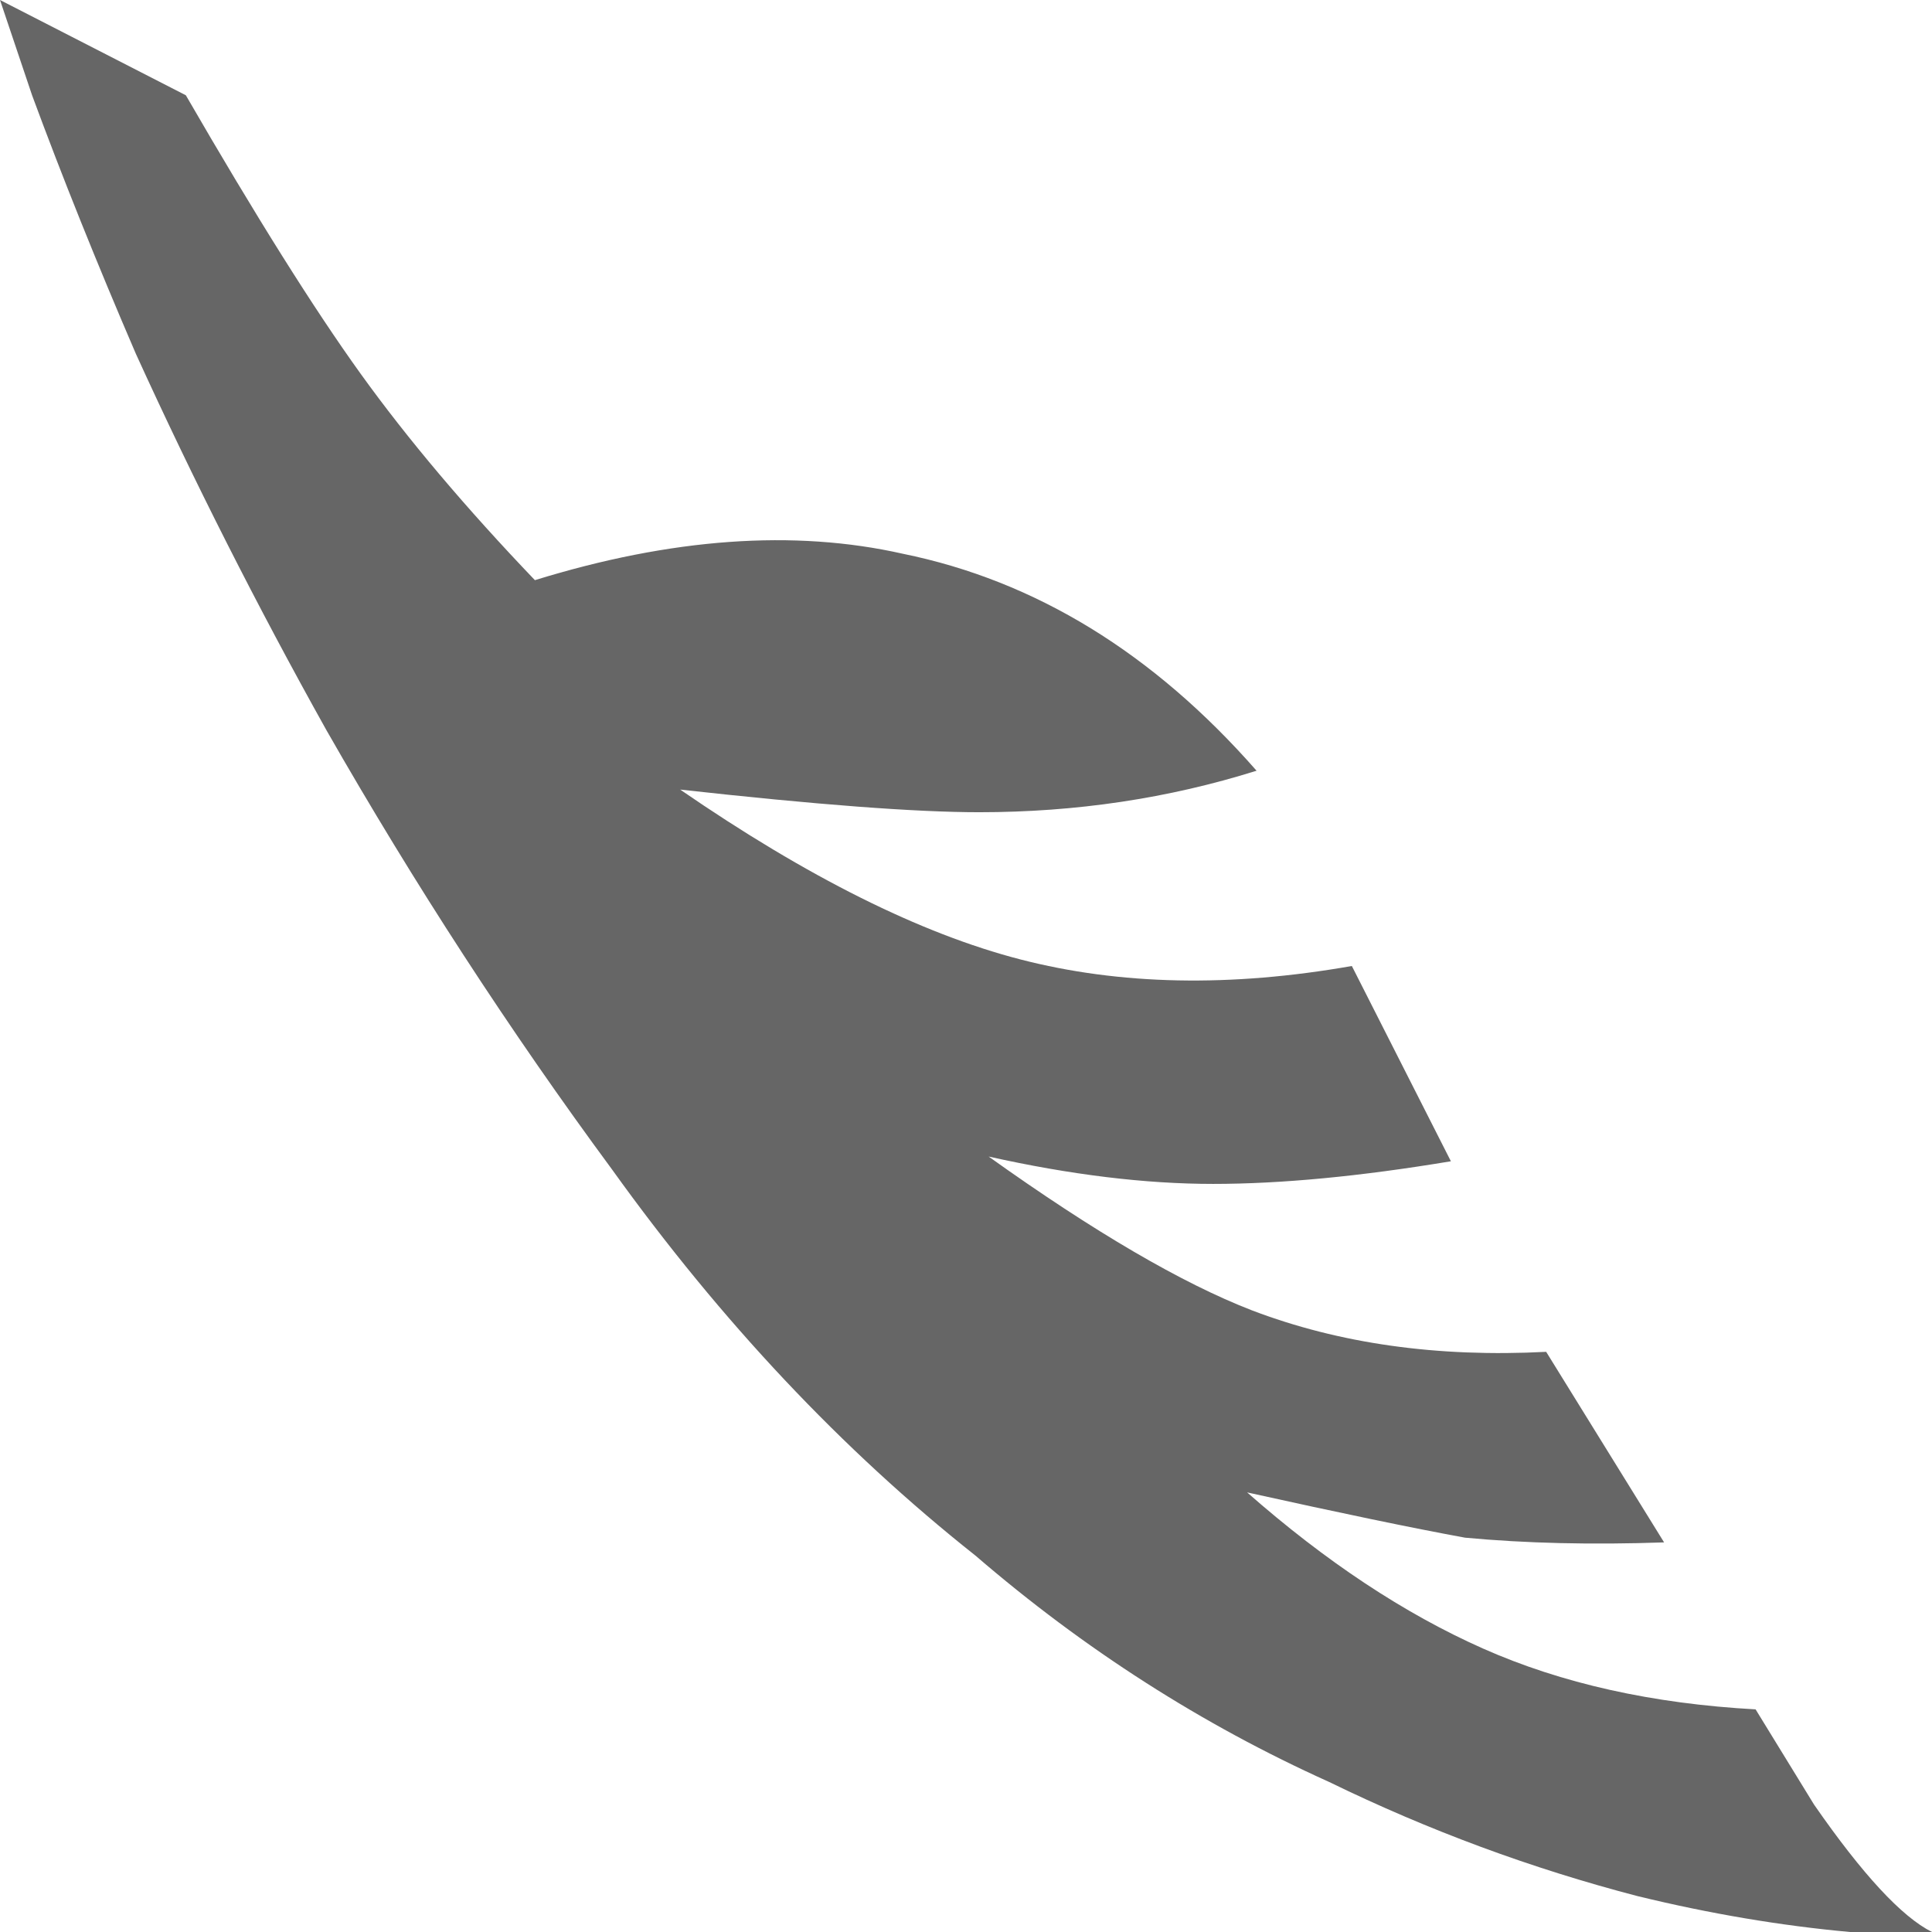 <?xml version="1.0" encoding="utf-8"?><!DOCTYPE svg PUBLIC "-//W3C//DTD SVG 1.1//EN" "http://www.w3.org/Graphics/SVG/1.1/DTD/svg11.dtd"><svg id="feather" width="128" height="128" style="width:128px;height:128px;" version="1.1" xmlns="http://www.w3.org/2000/svg" viewBox="0 0 2048 2048" enable-background="new 0 0 2048 2048" xml:space="preserve"><path fill="#666" d="M2048 2048 q-48 -24 -125 -135 l-62 -101 q-164 -9 -289 -64.5 q-125 -55.5 -250 -165.5 q149 33 231 48 q96 9 211 5 l-125 -202 q-173 9 -312 -44 q-111 -43 -279 -163 q130 29 238 29 q108 0 252 -24 l-105 -207 q-193 34 -351.5 -7 q-158.5 -41 -360.5 -180 q216 24 317 24 q154 0 294 -44 q-164 -187 -375 -230 q-173 -39 -390 28 q-110 -115 -184.5 -218.5 q-74.5 -103.5 -185.5 -295.5 l-197 -101 l34 101 q48 130 110 274 q92 202 202 399 q140 245 303 466 q173 241 385 409 q173 149 375 240 q158 77 327 121 q115 28 225 38 q87 0 87 0 Z"/></svg>